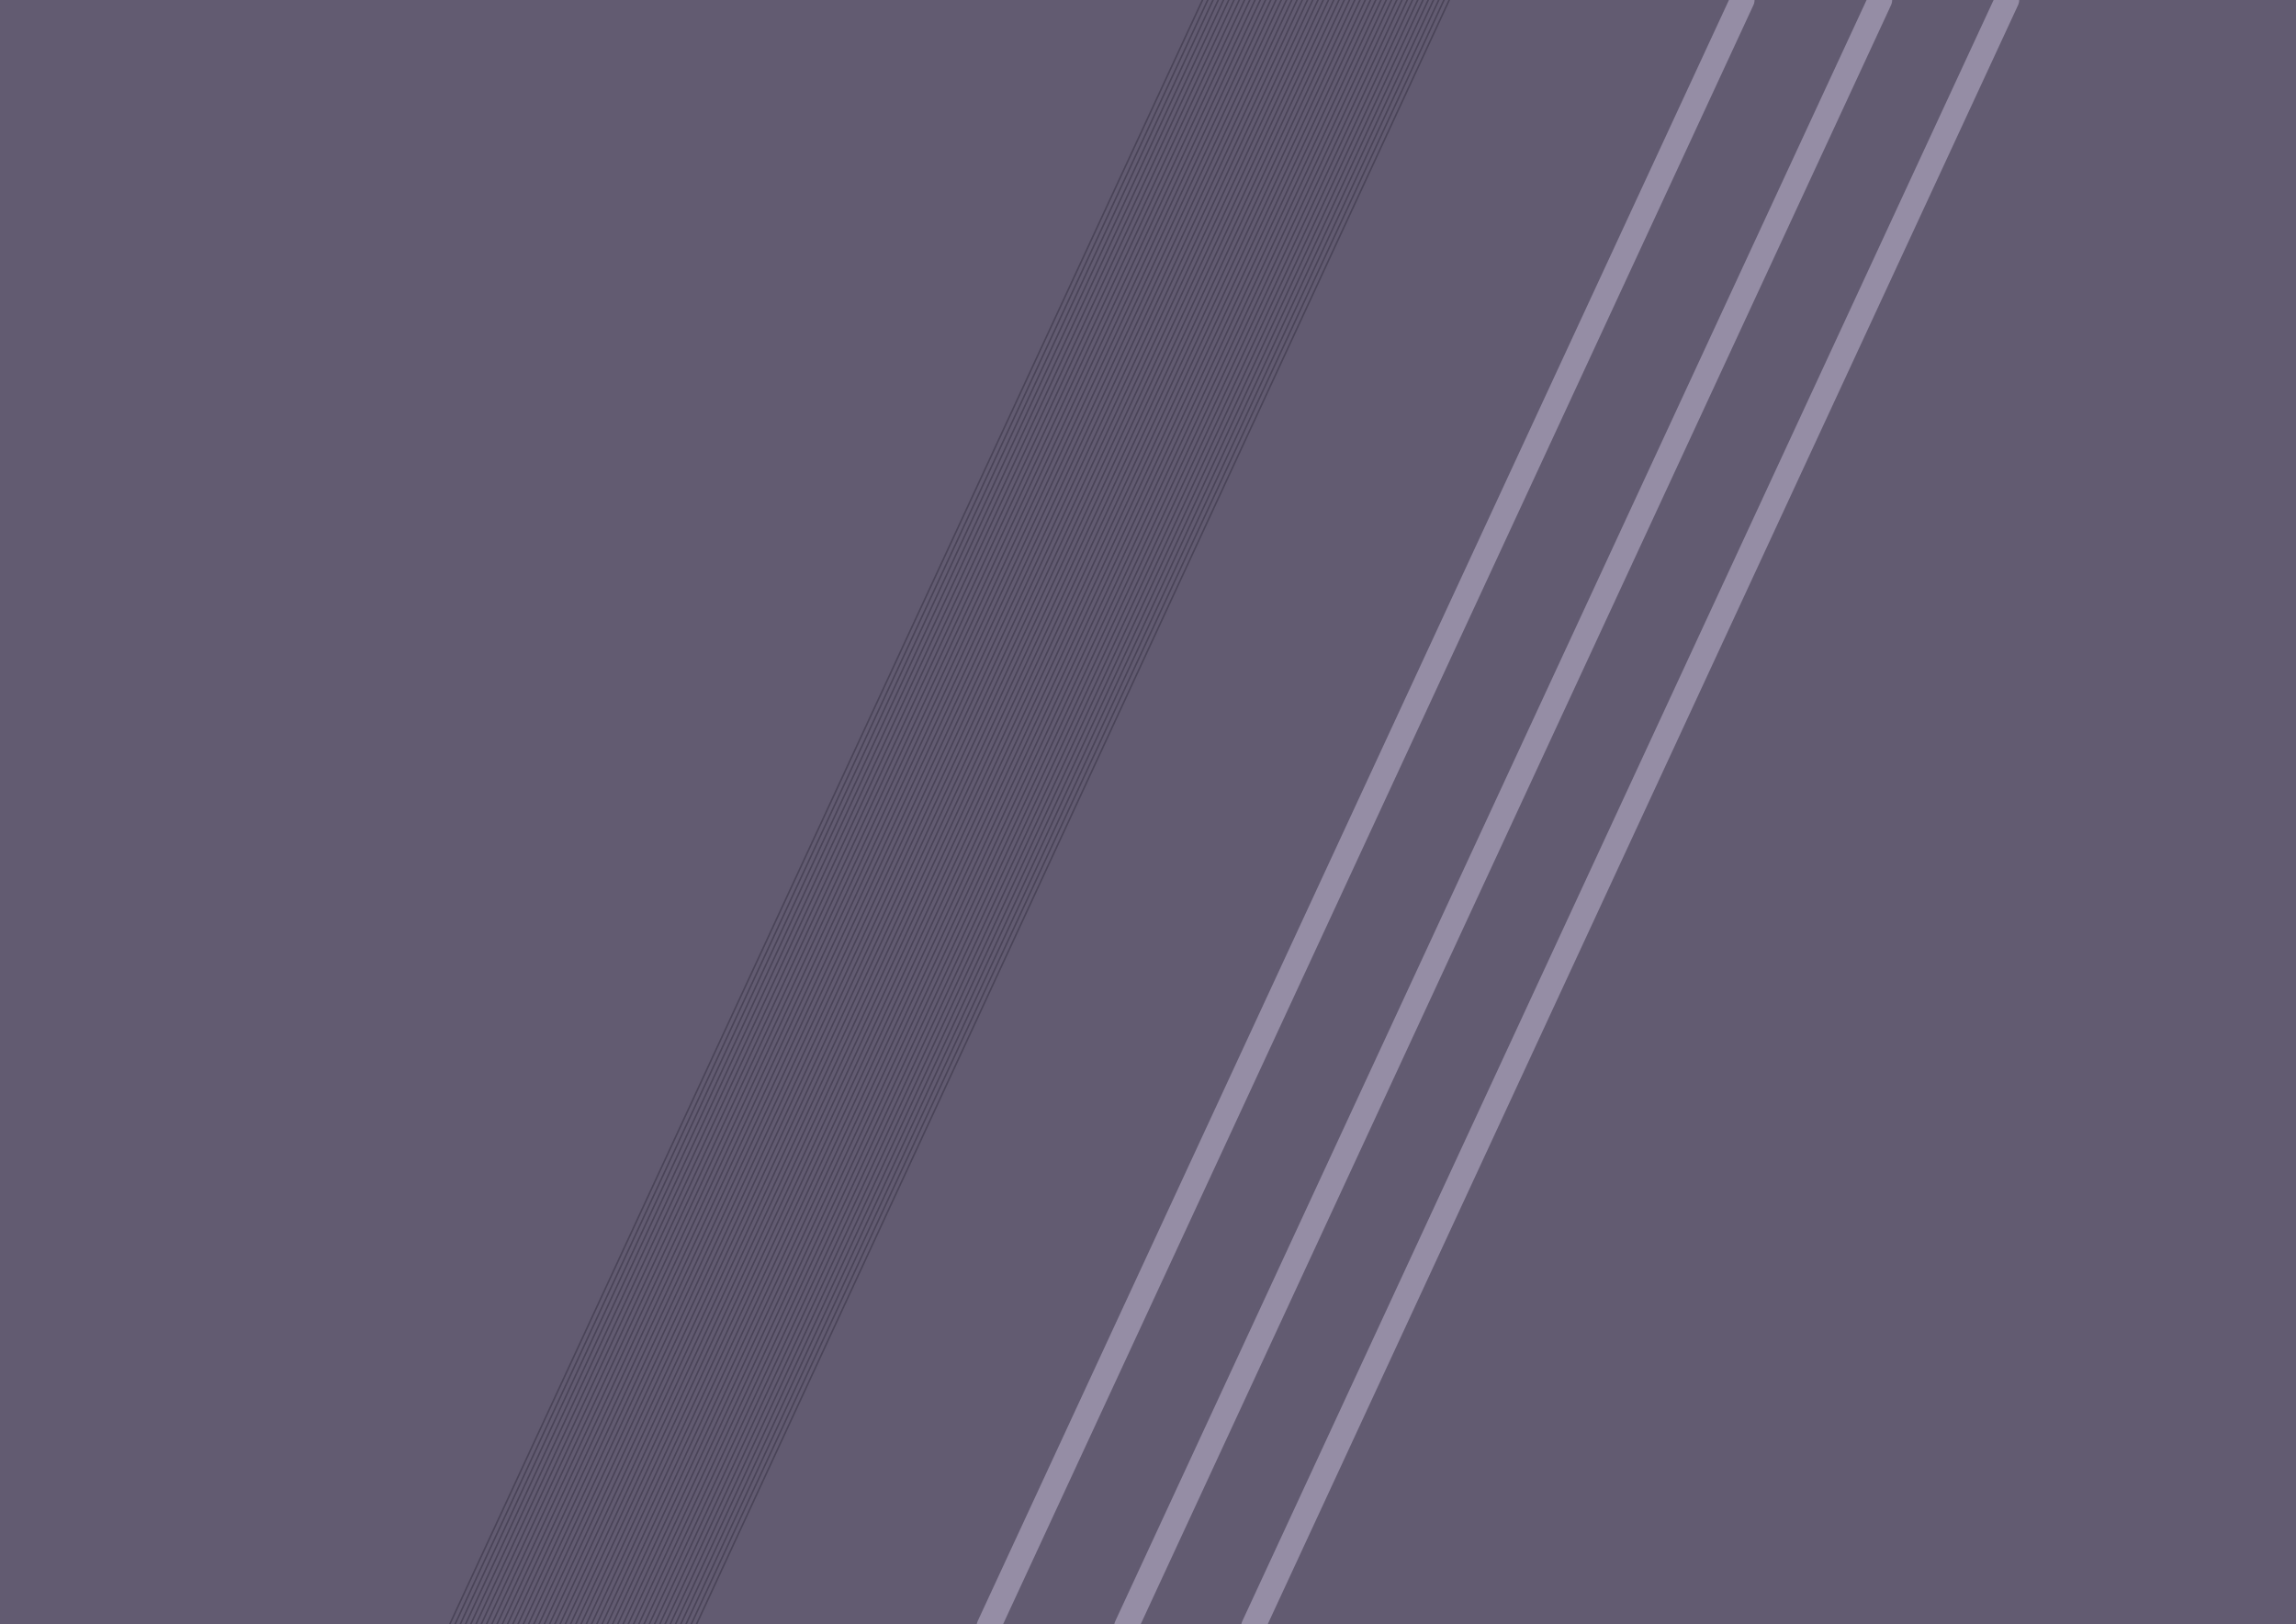 <svg width="2169" height="1534" viewBox="0 0 2169 1534" fill="none" xmlns="http://www.w3.org/2000/svg">
<g clip-path="url(#clip0_2_2333)">
<rect width="2169" height="1534" fill="#625B71"/>
<path d="M1136 0L424.041 1536.02" stroke="#4A4458" stroke-width="1.5" stroke-linecap="round"/>
<path d="M1140.96 0L429 1536.02" stroke="#4A4458" stroke-width="1.5" stroke-linecap="round"/>
<path d="M1145.92 0L433.959 1536.02" stroke="#4A4458" stroke-width="1.5" stroke-linecap="round"/>
<path d="M1150.88 0L438.918 1536.02" stroke="#4A4458" stroke-width="1.5" stroke-linecap="round"/>
<path d="M1155.84 0L443.877 1536.02" stroke="#4A4458" stroke-width="1.5" stroke-linecap="round"/>
<path d="M1160.79 0L448.835 1536.02" stroke="#4A4458" stroke-width="1.5" stroke-linecap="round"/>
<path d="M1165.75 0L453.794 1536.02" stroke="#4A4458" stroke-width="1.5" stroke-linecap="round"/>
<path d="M1170.71 0L458.753 1536.02" stroke="#4A4458" stroke-width="1.5" stroke-linecap="round"/>
<path d="M1175.67 0L463.712 1536.02" stroke="#4A4458" stroke-width="1.5" stroke-linecap="round"/>
<path d="M1180.63 0L468.671 1536.02" stroke="#4A4458" stroke-width="1.5" stroke-linecap="round"/>
<path d="M1185.59 0L473.63 1536.02" stroke="#4A4458" stroke-width="1.5" stroke-linecap="round"/>
<path d="M1190.55 0L478.589 1536.02" stroke="#4A4458" stroke-width="1.5" stroke-linecap="round"/>
<path d="M1195.51 0L483.548 1536.02" stroke="#4A4458" stroke-width="1.5" stroke-linecap="round"/>
<path d="M1200.47 0L488.507 1536.02" stroke="#4A4458" stroke-width="1.5" stroke-linecap="round"/>
<path d="M1205.42 0L493.466 1536.02" stroke="#4A4458" stroke-width="1.5" stroke-linecap="round"/>
<path d="M1210.38 0L498.425 1536.02" stroke="#4A4458" stroke-width="1.5" stroke-linecap="round"/>
<path d="M1215.34 0L503.384 1536.02" stroke="#4A4458" stroke-width="1.5" stroke-linecap="round"/>
<path d="M1220.3 0L508.343 1536.02" stroke="#4A4458" stroke-width="1.5" stroke-linecap="round"/>
<path d="M1225.26 0L513.302 1536.02" stroke="#4A4458" stroke-width="1.5" stroke-linecap="round"/>
<path d="M1230.22 0L518.261 1536.02" stroke="#4A4458" stroke-width="1.5" stroke-linecap="round"/>
<path d="M1235.18 0L523.22 1536.02" stroke="#4A4458" stroke-width="1.5" stroke-linecap="round"/>
<path d="M1240.14 0L528.178 1536.02" stroke="#4A4458" stroke-width="1.5" stroke-linecap="round"/>
<path d="M1245.1 0L533.137 1536.02" stroke="#4A4458" stroke-width="1.5" stroke-linecap="round"/>
<path d="M1250.06 0L538.096 1536.02" stroke="#4A4458" stroke-width="1.5" stroke-linecap="round"/>
<path d="M1255.01 0L543.055 1536.02" stroke="#4A4458" stroke-width="1.5" stroke-linecap="round"/>
<path d="M1259.97 0L548.014 1536.02" stroke="#4A4458" stroke-width="1.5" stroke-linecap="round"/>
<path d="M1264.93 0L552.973 1536.02" stroke="#4A4458" stroke-width="1.5" stroke-linecap="round"/>
<path d="M1269.89 0L557.932 1536.02" stroke="#4A4458" stroke-width="1.5" stroke-linecap="round"/>
<path d="M1274.85 0L562.891 1536.02" stroke="#4A4458" stroke-width="1.5" stroke-linecap="round"/>
<path d="M1279.81 0L567.85 1536.02" stroke="#4A4458" stroke-width="1.5" stroke-linecap="round"/>
<path d="M1284.77 0L572.809 1536.02" stroke="#4A4458" stroke-width="1.5" stroke-linecap="round"/>
<path d="M1289.73 0L577.768 1536.02" stroke="#4A4458" stroke-width="1.5" stroke-linecap="round"/>
<path d="M1294.69 0L582.727 1536.02" stroke="#4A4458" stroke-width="1.5" stroke-linecap="round"/>
<path d="M1299.64 0L587.686 1536.02" stroke="#4A4458" stroke-width="1.5" stroke-linecap="round"/>
<path d="M1304.6 0L592.644 1536.02" stroke="#4A4458" stroke-width="1.5" stroke-linecap="round"/>
<path d="M1309.56 0L597.603 1536.02" stroke="#4A4458" stroke-width="1.5" stroke-linecap="round"/>
<path d="M1314.52 0L602.562 1536.02" stroke="#4A4458" stroke-width="1.5" stroke-linecap="round"/>
<path d="M1319.48 0L607.521 1536.02" stroke="#4A4458" stroke-width="1.5" stroke-linecap="round"/>
<path d="M1324.44 0L612.48 1536.02" stroke="#4A4458" stroke-width="1.5" stroke-linecap="round"/>
<path d="M1329.4 0L617.439 1536.02" stroke="#4A4458" stroke-width="1.5" stroke-linecap="round"/>
<path d="M1334.36 0L622.398 1536.02" stroke="#4A4458" stroke-width="1.5" stroke-linecap="round"/>
<path d="M1339.32 0L627.357 1536.02" stroke="#4A4458" stroke-width="1.5" stroke-linecap="round"/>
<path d="M1344.27 0L632.316 1536.02" stroke="#4A4458" stroke-width="1.5" stroke-linecap="round"/>
<path d="M1349.23 0L637.275 1536.02" stroke="#4A4458" stroke-width="1.5" stroke-linecap="round"/>
<path d="M1354.19 0L642.234 1536.02" stroke="#4A4458" stroke-width="1.5" stroke-linecap="round"/>
<path d="M1359.15 0L647.192 1536.02" stroke="#4A4458" stroke-width="1.5" stroke-linecap="round"/>
<path d="M1364.11 0L652.151 1536.02" stroke="#4A4458" stroke-width="1.5" stroke-linecap="round"/>
<path d="M1369.07 0L657.11 1536.02" stroke="#4A4458" stroke-width="1.5" stroke-linecap="round"/>
<path d="M1646 0L934.041 1536.02" stroke="#958DA5" stroke-width="23" stroke-linecap="round"/>
<path d="M1776 0L1064.04 1536.02" stroke="#958DA5" stroke-width="23" stroke-linecap="round"/>
<path d="M1896 0L1184.04 1536.02" stroke="#958DA5" stroke-width="23" stroke-linecap="round"/>
</g>
<defs>
<clipPath id="clip0_2_2333">
<rect width="2169" height="1534" fill="white"/>
</clipPath>
</defs>
</svg>
